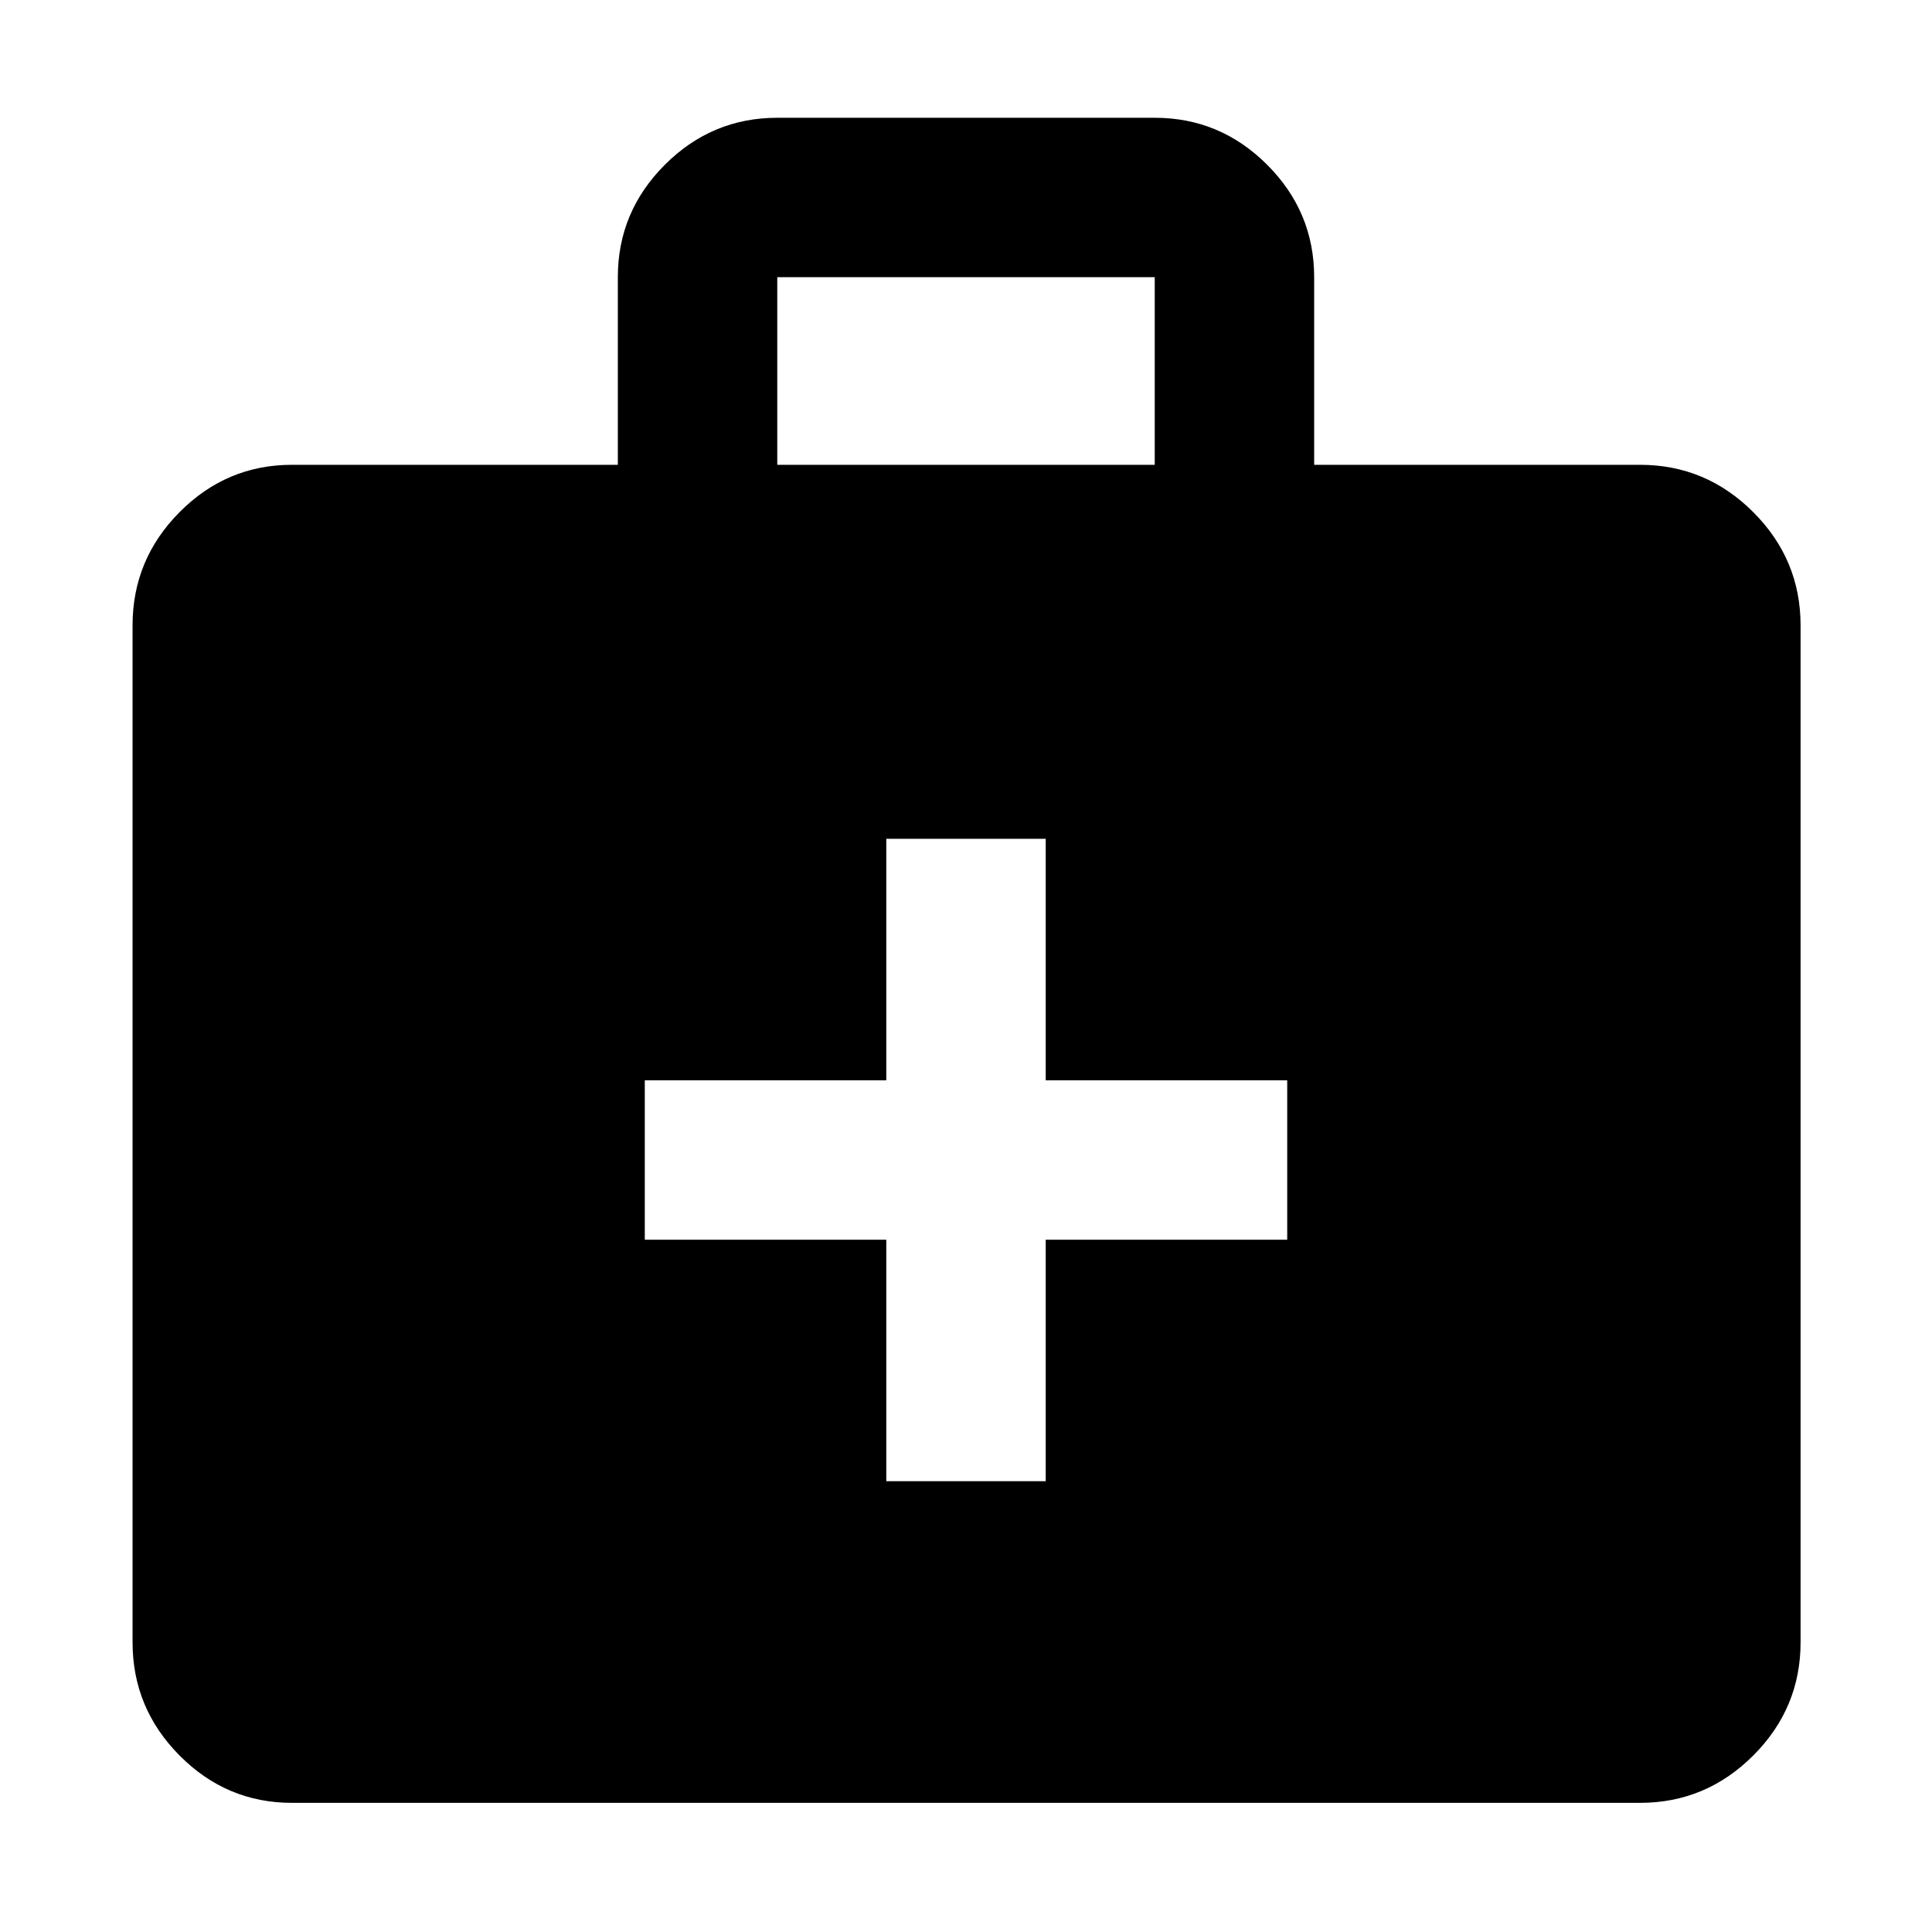 <svg xmlns="http://www.w3.org/2000/svg" width="48" height="48" viewBox="0 -960 960 960"><path d="M440.391-223.999h79.218v-120h120v-79.219h-120v-120h-79.218v120h-120v79.219h120v120ZM145.087-64.173q-32.507 0-55.862-23.522-23.356-23.522-23.356-56.262V-649.26q0-32.74 23.356-56.262 23.355-23.522 55.862-23.522h161.912v-93.217q0-32.507 23.356-55.863 23.356-23.355 55.863-23.355h187.564q32.507 0 55.863 23.355 23.356 23.356 23.356 55.863v93.217h161.912q32.74 0 56.262 23.522Q894.696-682 894.696-649.26v505.303q0 32.74-23.521 56.262-23.522 23.522-56.262 23.522H145.087Zm241.131-664.871h187.564v-93.217H386.218v93.217Z"/></svg>